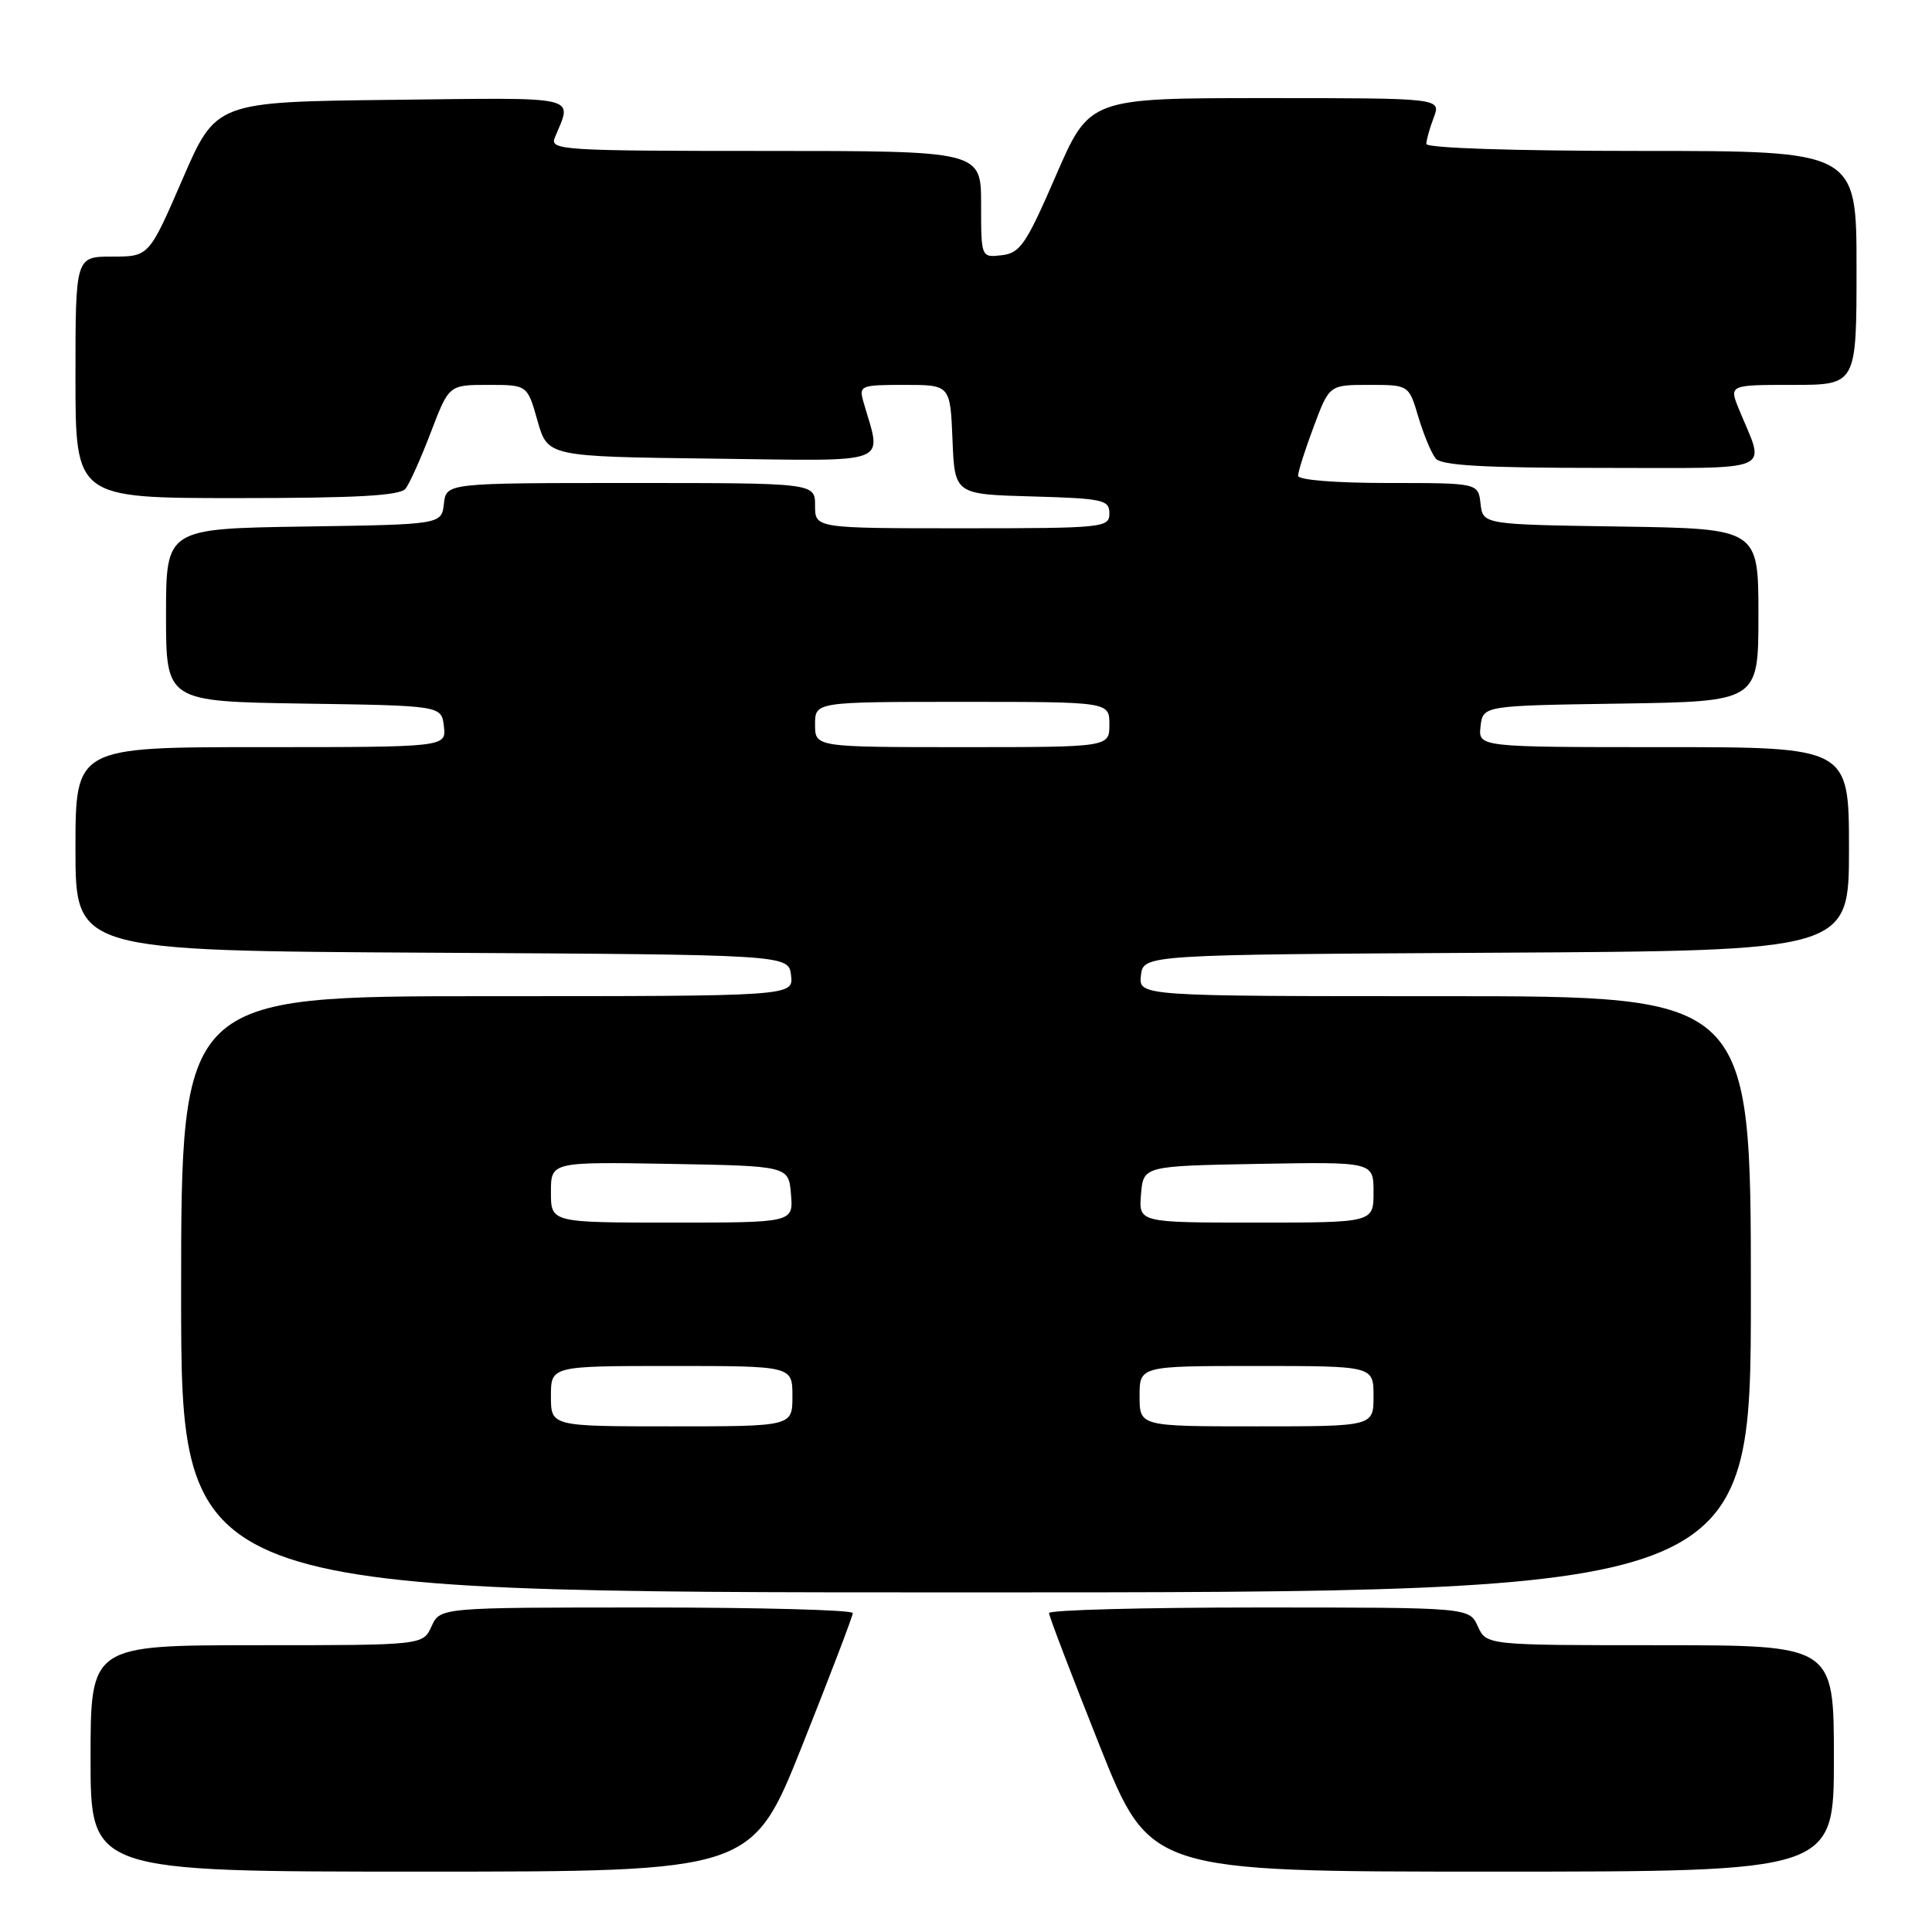 <?xml version="1.0" encoding="UTF-8" standalone="no"?>
<!DOCTYPE svg PUBLIC "-//W3C//DTD SVG 1.1//EN" "http://www.w3.org/Graphics/SVG/1.1/DTD/svg11.dtd" >
<svg xmlns="http://www.w3.org/2000/svg" xmlns:xlink="http://www.w3.org/1999/xlink" version="1.1" viewBox="0 0 256 256">
 <g >
 <path fill="currentColor"
d=" M 106.32 231.24 C 109.99 222.02 113.00 214.14 113.00 213.74 C 113.00 213.33 100.70 213.00 85.66 213.00 C 58.32 213.00 58.32 213.00 57.18 215.50 C 56.04 218.00 56.04 218.00 34.02 218.00 C 12.00 218.00 12.00 218.00 12.00 233.00 C 12.00 248.00 12.00 248.00 55.82 248.00 C 99.64 248.00 99.64 248.00 106.32 231.24 Z  M 243.00 233.00 C 243.00 218.00 243.00 218.00 219.98 218.00 C 196.96 218.00 196.96 218.00 195.82 215.50 C 194.68 213.00 194.68 213.00 166.84 213.00 C 151.53 213.00 139.00 213.33 139.00 213.74 C 139.00 214.14 142.01 222.02 145.68 231.24 C 152.36 248.00 152.36 248.00 197.68 248.00 C 243.00 248.00 243.00 248.00 243.00 233.00 Z  M 232.00 171.50 C 232.00 132.00 232.00 132.00 191.43 132.00 C 150.87 132.00 150.87 132.00 151.18 129.25 C 151.50 126.50 151.50 126.50 198.25 126.24 C 245.00 125.98 245.00 125.98 245.00 112.49 C 245.00 99.00 245.00 99.00 220.43 99.00 C 195.87 99.00 195.87 99.00 196.18 96.25 C 196.50 93.50 196.50 93.50 214.75 93.23 C 233.00 92.95 233.00 92.95 233.00 81.50 C 233.00 70.05 233.00 70.05 214.75 69.77 C 196.50 69.50 196.50 69.50 196.18 66.75 C 195.87 64.00 195.87 64.00 183.93 64.00 C 176.95 64.00 172.00 63.60 172.00 63.04 C 172.00 62.51 172.93 59.58 174.07 56.54 C 176.14 51.00 176.14 51.00 181.41 51.00 C 186.68 51.00 186.68 51.00 187.94 55.25 C 188.64 57.59 189.67 60.06 190.23 60.75 C 190.98 61.68 196.64 62.00 212.19 62.00 C 235.74 62.00 233.92 62.77 230.43 54.25 C 229.10 51.00 229.10 51.00 237.55 51.00 C 246.00 51.00 246.00 51.00 246.00 35.50 C 246.00 20.00 246.00 20.00 217.50 20.00 C 200.49 20.00 189.00 19.62 189.00 19.07 C 189.00 18.55 189.44 16.98 189.98 15.57 C 190.95 13.00 190.95 13.00 167.66 13.00 C 144.37 13.00 144.37 13.00 139.92 23.25 C 135.97 32.37 135.18 33.53 132.74 33.82 C 130.00 34.13 130.00 34.13 130.00 27.07 C 130.00 20.00 130.00 20.00 101.39 20.00 C 74.54 20.00 72.83 19.89 73.51 18.25 C 75.84 12.58 77.37 12.94 51.93 13.23 C 28.62 13.50 28.62 13.50 24.18 23.75 C 19.74 34.00 19.74 34.00 14.87 34.00 C 10.00 34.00 10.00 34.00 10.00 50.00 C 10.00 66.00 10.00 66.00 31.38 66.00 C 47.29 66.00 53.01 65.68 53.74 64.75 C 54.28 64.06 55.79 60.69 57.10 57.25 C 59.49 51.00 59.49 51.00 64.69 51.00 C 69.88 51.00 69.88 51.00 71.22 55.75 C 72.57 60.50 72.57 60.50 94.41 60.77 C 118.65 61.07 116.83 61.75 114.41 53.25 C 113.79 51.09 114.02 51.00 119.84 51.00 C 125.91 51.00 125.91 51.00 126.21 58.25 C 126.50 65.50 126.50 65.50 136.75 65.78 C 146.18 66.05 147.00 66.23 147.00 68.03 C 147.00 69.92 146.22 70.00 127.50 70.00 C 108.00 70.00 108.00 70.00 108.00 67.00 C 108.00 64.00 108.00 64.00 83.57 64.00 C 59.13 64.00 59.13 64.00 58.82 66.75 C 58.50 69.50 58.50 69.50 40.25 69.77 C 22.00 70.05 22.00 70.05 22.00 81.50 C 22.00 92.95 22.00 92.95 40.25 93.23 C 58.50 93.50 58.50 93.50 58.82 96.25 C 59.13 99.00 59.13 99.00 34.57 99.00 C 10.00 99.00 10.00 99.00 10.00 112.49 C 10.00 125.98 10.00 125.98 57.25 126.24 C 104.50 126.50 104.50 126.50 104.82 129.25 C 105.13 132.00 105.13 132.00 64.57 132.00 C 24.00 132.00 24.00 132.00 24.00 171.50 C 24.00 211.00 24.00 211.00 128.00 211.00 C 232.00 211.00 232.00 211.00 232.00 171.50 Z  M 73.00 185.00 C 73.00 181.00 73.00 181.00 89.00 181.00 C 105.00 181.00 105.00 181.00 105.00 185.00 C 105.00 189.00 105.00 189.00 89.00 189.00 C 73.00 189.00 73.00 189.00 73.00 185.00 Z  M 151.00 185.00 C 151.00 181.00 151.00 181.00 166.50 181.00 C 182.00 181.00 182.00 181.00 182.00 185.00 C 182.00 189.00 182.00 189.00 166.50 189.00 C 151.00 189.00 151.00 189.00 151.00 185.00 Z  M 73.00 157.97 C 73.00 153.95 73.00 153.95 88.75 154.22 C 104.50 154.50 104.50 154.50 104.81 158.25 C 105.12 162.00 105.12 162.00 89.06 162.00 C 73.00 162.00 73.00 162.00 73.00 157.97 Z  M 151.19 158.25 C 151.50 154.50 151.50 154.50 166.75 154.22 C 182.00 153.95 182.00 153.95 182.00 157.97 C 182.00 162.00 182.00 162.00 166.44 162.00 C 150.88 162.00 150.88 162.00 151.19 158.25 Z  M 108.00 96.00 C 108.00 93.00 108.00 93.00 127.50 93.00 C 147.00 93.00 147.00 93.00 147.00 96.00 C 147.00 99.00 147.00 99.00 127.50 99.00 C 108.00 99.00 108.00 99.00 108.00 96.00 Z "/>
</g>
</svg>